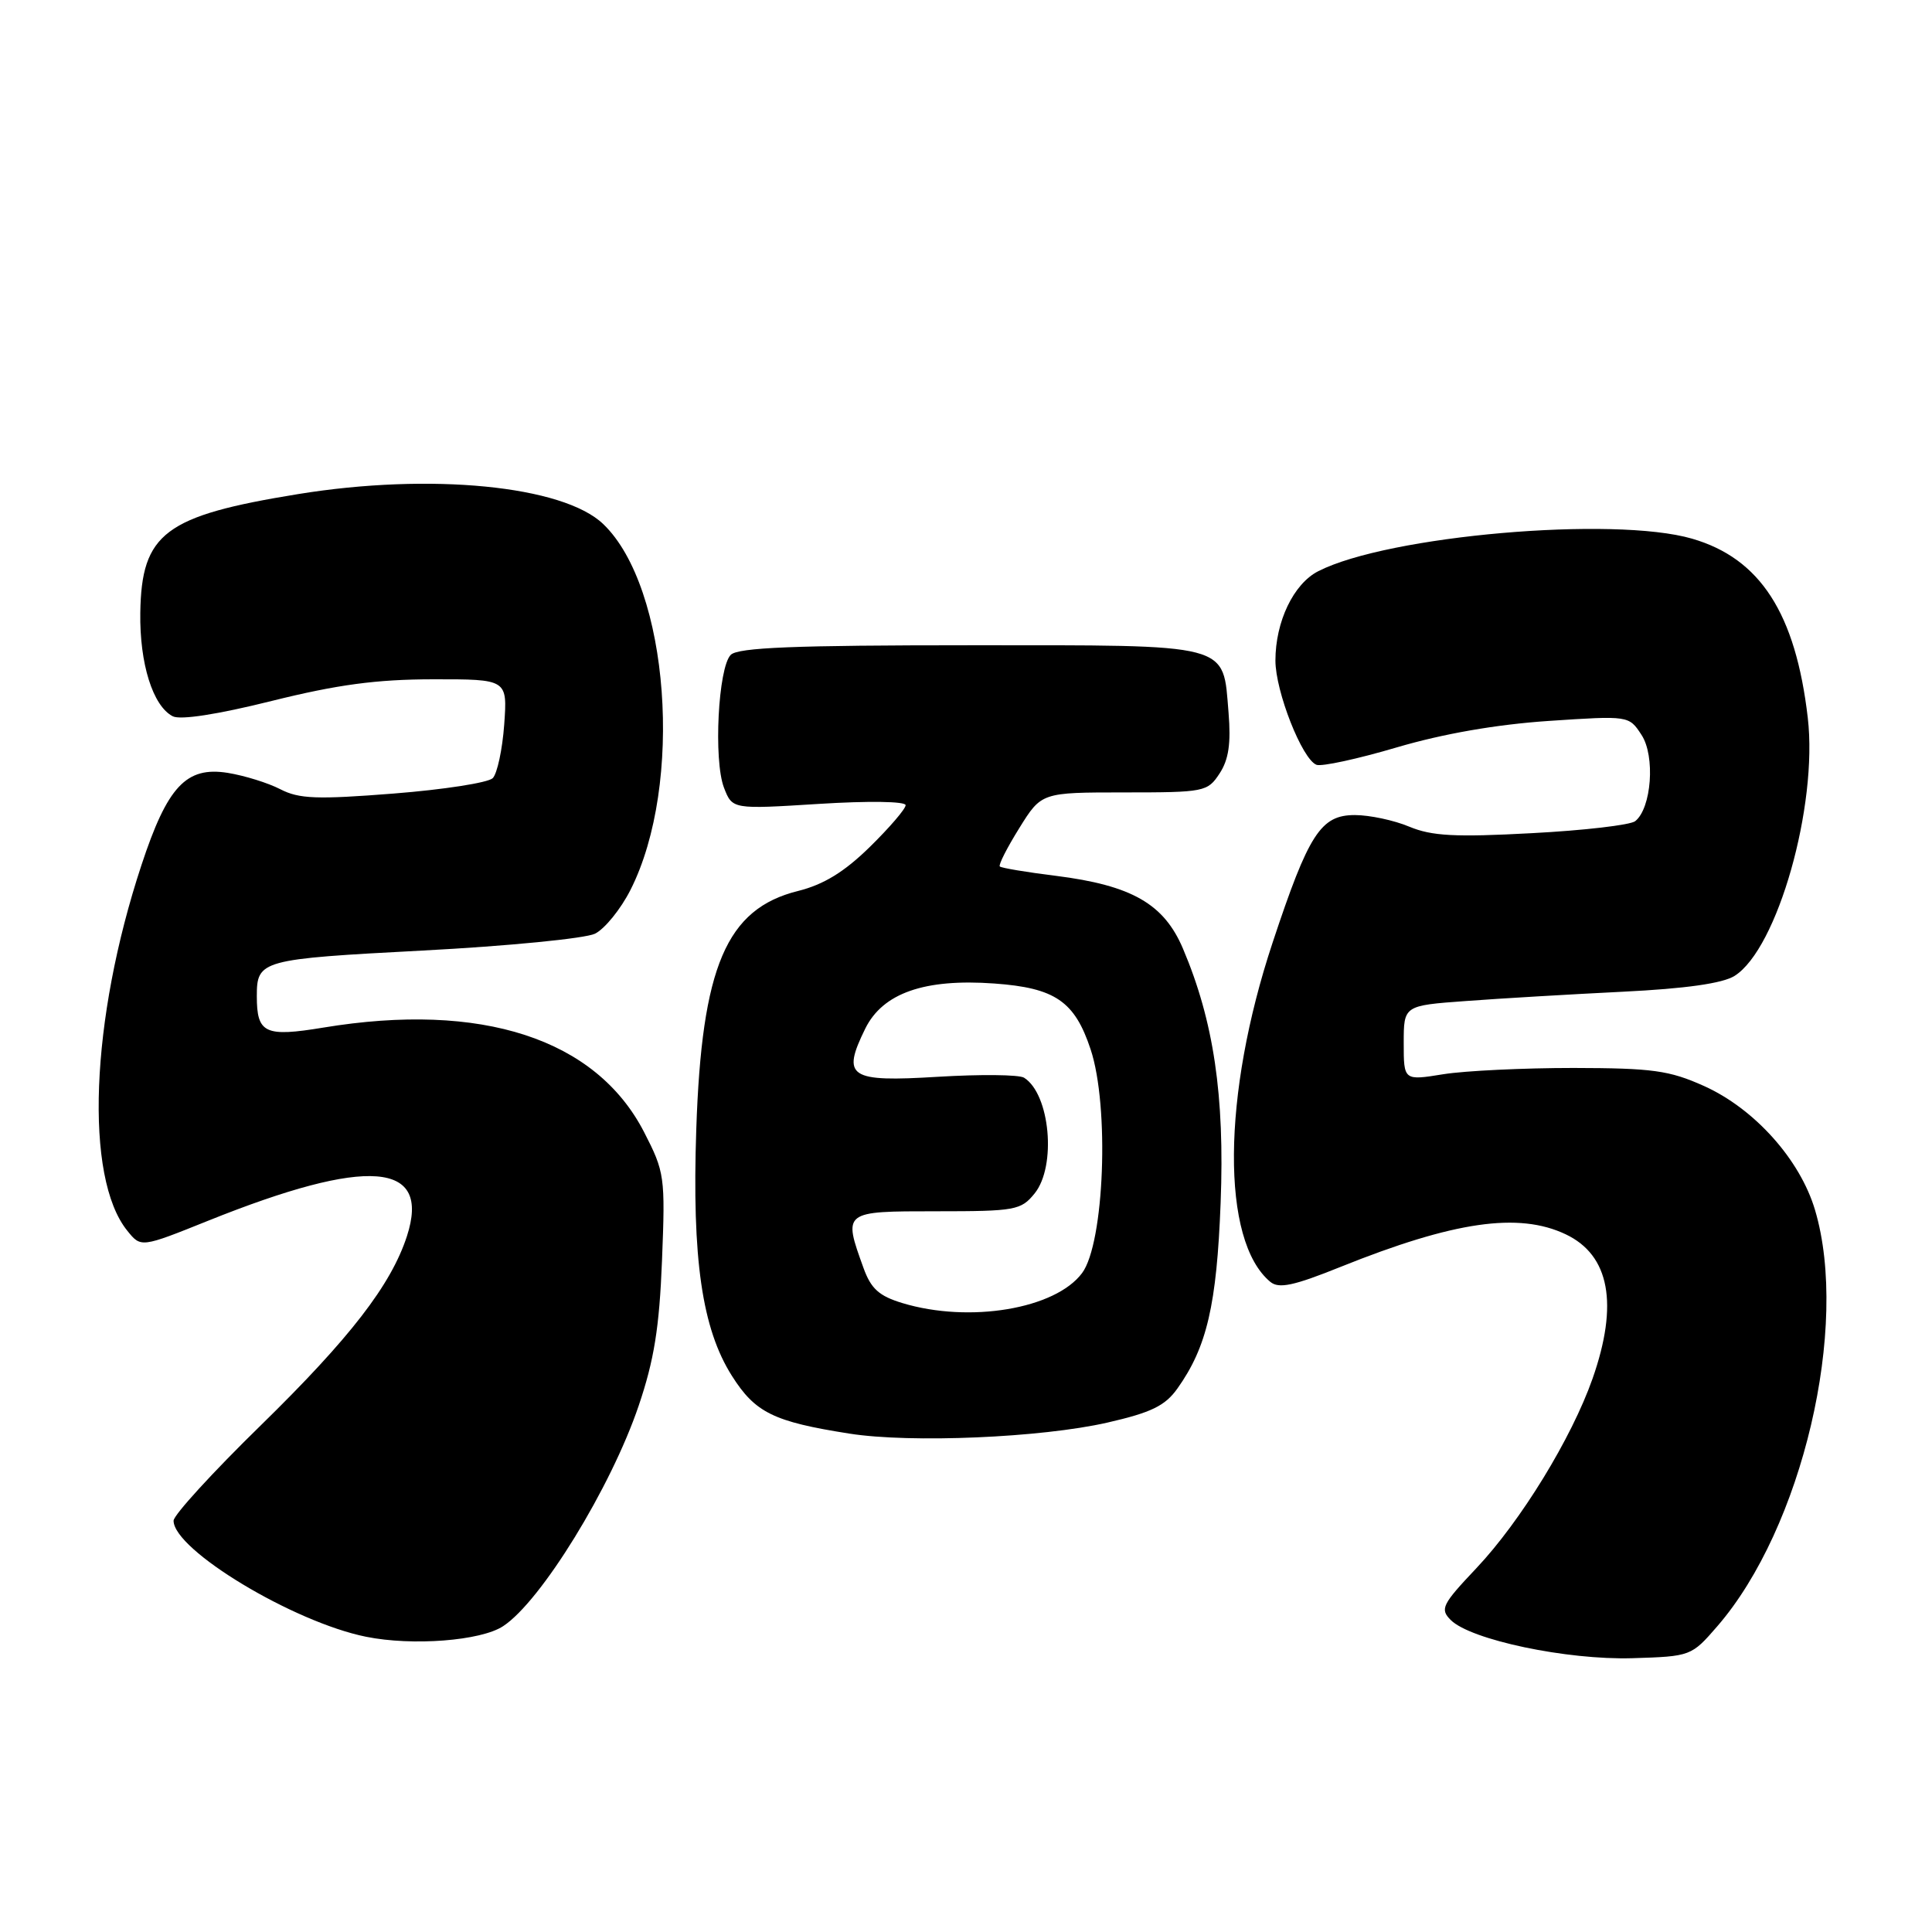 <?xml version="1.0" encoding="UTF-8" standalone="no"?>
<!DOCTYPE svg PUBLIC "-//W3C//DTD SVG 1.1//EN" "http://www.w3.org/Graphics/SVG/1.1/DTD/svg11.dtd" >
<svg xmlns="http://www.w3.org/2000/svg" xmlns:xlink="http://www.w3.org/1999/xlink" version="1.1" viewBox="0 0 256 256">
 <g >
 <path fill="currentColor"
d=" M 227.55 215.49 C 238.81 202.50 245.09 175.76 240.50 160.33 C 238.52 153.65 232.48 146.91 225.79 143.90 C 221.18 141.83 218.96 141.53 208.50 141.51 C 201.90 141.51 194.14 141.88 191.25 142.34 C 186.00 143.19 186.00 143.19 186.00 138.21 C 186.00 133.24 186.00 133.24 194.25 132.64 C 198.79 132.30 208.12 131.75 215.00 131.41 C 223.38 131.00 228.27 130.30 229.84 129.31 C 235.52 125.73 240.90 106.76 239.54 95.11 C 237.93 81.27 233.24 74.00 224.22 71.38 C 213.84 68.36 183.93 70.96 174.67 75.69 C 171.40 77.36 169.00 82.37 169.00 87.53 C 169.00 91.61 172.54 100.61 174.44 101.34 C 175.12 101.60 179.92 100.56 185.09 99.03 C 191.20 97.23 198.24 96.00 205.17 95.53 C 215.84 94.82 215.84 94.82 217.51 97.38 C 219.35 100.18 218.84 107.10 216.67 108.81 C 216.03 109.32 209.86 110.04 202.96 110.40 C 192.81 110.95 189.72 110.78 186.74 109.54 C 184.72 108.69 181.47 108.00 179.52 108.00 C 175.01 108.00 173.41 110.47 168.63 124.89 C 161.91 145.13 161.78 164.42 168.32 169.85 C 169.45 170.79 171.40 170.38 177.63 167.87 C 192.65 161.83 201.23 160.59 207.46 163.55 C 213.29 166.31 214.49 172.80 211.02 182.68 C 208.24 190.58 201.52 201.55 195.63 207.79 C 191.07 212.61 190.78 213.21 192.23 214.66 C 194.86 217.29 207.63 219.98 216.30 219.72 C 224.04 219.48 224.12 219.45 227.55 215.49 Z  M 66.66 215.48 C 71.68 212.20 80.96 197.10 84.63 186.26 C 86.67 180.24 87.37 175.92 87.72 167.00 C 88.16 155.90 88.07 155.31 85.34 150.00 C 78.96 137.63 63.82 132.70 42.85 136.16 C 35.10 137.44 34.03 136.93 34.03 132.00 C 34.03 127.22 34.54 127.08 56.05 125.95 C 67.30 125.36 77.55 124.35 78.84 123.72 C 80.13 123.08 82.25 120.47 83.54 117.92 C 90.62 103.95 88.68 77.81 79.93 69.44 C 74.62 64.34 57.05 62.62 39.50 65.47 C 21.83 68.34 18.75 70.65 18.59 81.20 C 18.49 87.92 20.25 93.55 22.89 94.91 C 23.89 95.43 28.83 94.67 36.00 92.88 C 44.73 90.71 49.88 90.02 57.37 90.01 C 67.24 90.00 67.24 90.00 66.81 96.01 C 66.57 99.32 65.88 102.52 65.29 103.11 C 64.69 103.71 58.78 104.63 52.15 105.15 C 41.99 105.95 39.63 105.86 37.15 104.58 C 35.53 103.74 32.39 102.77 30.18 102.41 C 24.67 101.53 22.18 104.20 18.74 114.64 C 11.97 135.14 11.17 156.04 16.87 163.08 C 18.68 165.33 18.68 165.33 27.59 161.75 C 48.76 153.25 57.13 153.90 53.92 163.80 C 51.82 170.26 46.38 177.30 34.53 188.89 C 28.19 195.08 23.00 200.76 23.00 201.50 C 23.00 205.37 38.87 214.94 48.51 216.88 C 54.65 218.12 63.71 217.42 66.66 215.48 Z  M 146.74 188.50 C 152.55 187.17 154.38 186.28 156.01 183.99 C 159.92 178.50 161.22 172.92 161.74 159.37 C 162.29 145.18 160.82 135.28 156.75 125.70 C 154.23 119.76 149.96 117.32 139.90 116.05 C 136.01 115.57 132.67 115.01 132.48 114.81 C 132.28 114.61 133.44 112.33 135.06 109.73 C 138.00 105.00 138.00 105.00 148.98 105.00 C 159.60 105.00 160.01 104.92 161.60 102.49 C 162.81 100.65 163.12 98.50 162.79 94.44 C 162.01 85.12 163.49 85.50 128.51 85.50 C 105.28 85.50 97.80 85.80 96.83 86.77 C 95.16 88.44 94.53 100.73 95.93 104.37 C 97.04 107.24 97.04 107.24 108.52 106.52 C 115.06 106.11 120.00 106.18 120.00 106.69 C 120.00 107.18 117.86 109.67 115.25 112.23 C 111.86 115.55 109.14 117.21 105.74 118.06 C 96.24 120.42 92.98 128.08 92.26 149.64 C 91.68 166.83 93.02 176.06 96.99 182.32 C 100.08 187.19 102.49 188.38 112.55 189.96 C 120.69 191.24 137.97 190.50 146.74 188.50 Z  M 119.59 172.67 C 116.48 171.73 115.41 170.77 114.41 167.99 C 111.70 160.48 111.68 160.50 124.09 160.50 C 134.54 160.50 135.29 160.36 137.09 158.14 C 140.02 154.52 139.14 144.96 135.69 142.80 C 135.03 142.39 129.90 142.34 124.28 142.68 C 112.49 143.40 111.49 142.74 114.65 136.30 C 116.97 131.59 122.50 129.65 131.75 130.32 C 139.81 130.90 142.40 132.67 144.51 139.04 C 147.03 146.60 146.33 164.74 143.38 168.69 C 139.83 173.45 128.47 175.35 119.59 172.67 Z "/>
</g>
</svg>